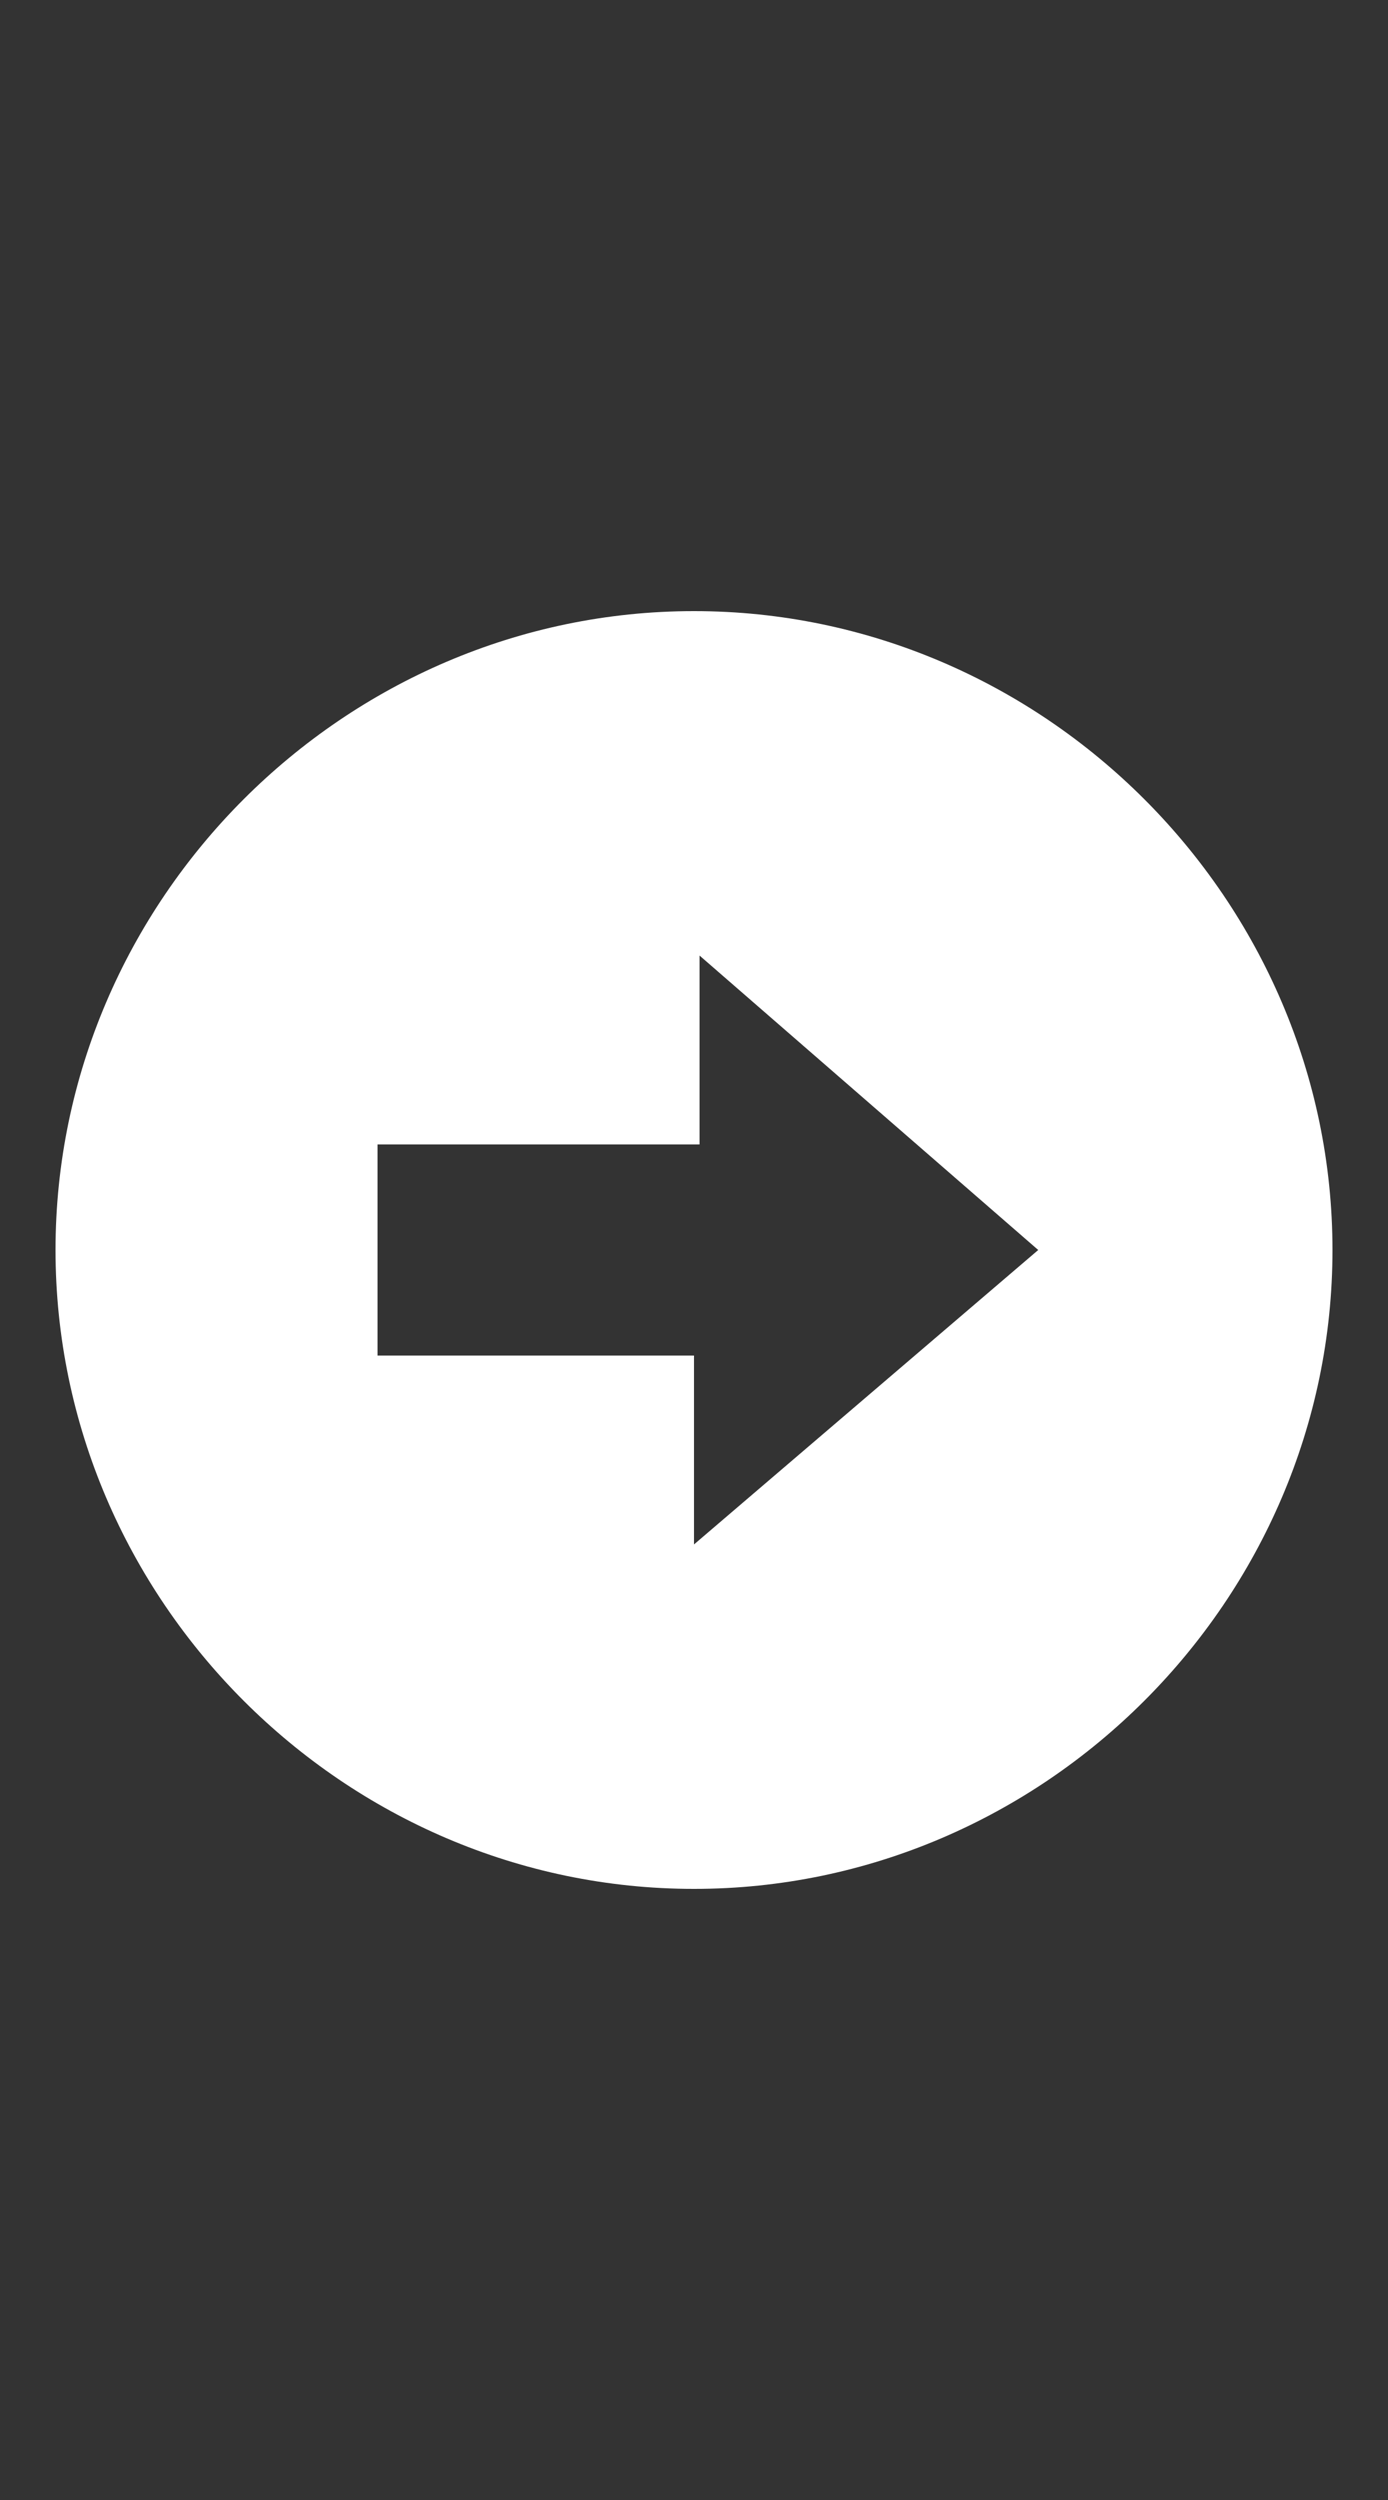 <svg xmlns="http://www.w3.org/2000/svg" viewBox="0 0 25 45"><rect x="0" y="0" width="25" height="45" fill="#333333" stroke="none"/><path fill="#FFF" d="M1 22.5C1 28.8 6.2 34 12.5 34S24 28.8 24 22.5 18.8 11 12.5 11 1 16.2 1 22.5zm17.7 0l-6.2 5.3v-3.4H6.8v-3.8h5.8v-3.4l6.1 5.3z"/></svg>